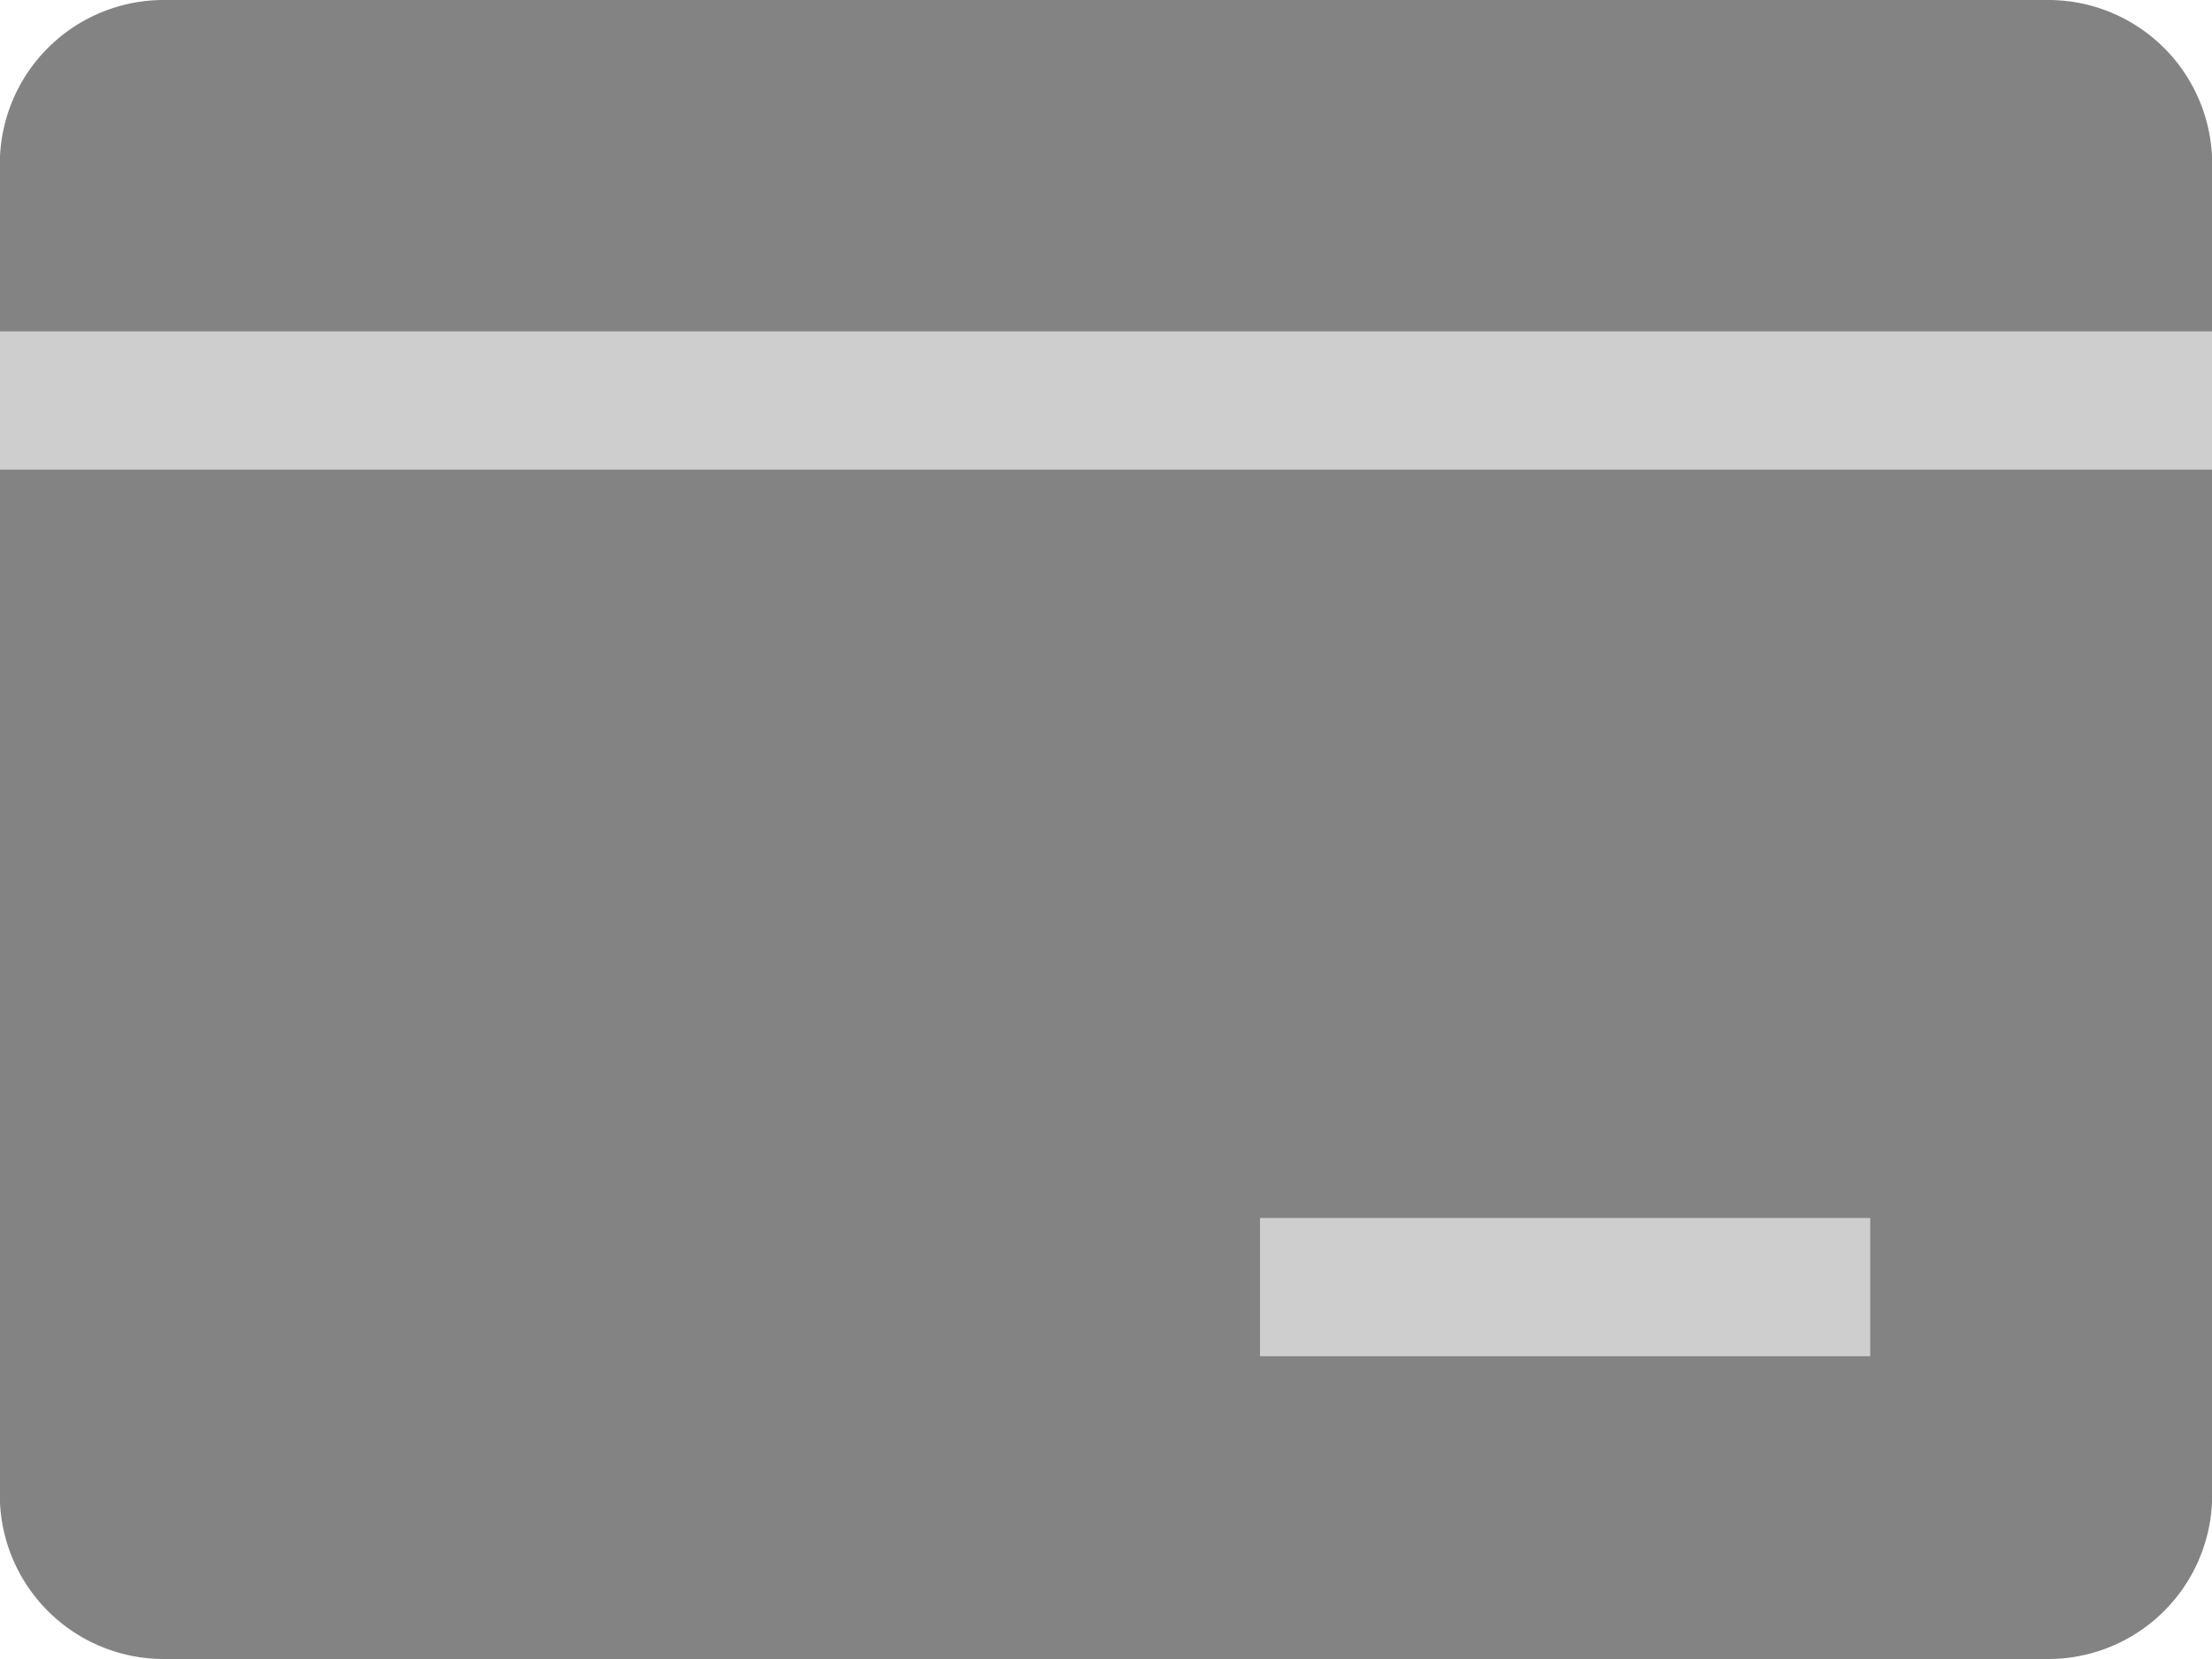 <svg xmlns="http://www.w3.org/2000/svg" viewBox="0 0 16 12"><defs><style>.a{fill:#838383;}.b{fill:none;stroke:#cecece;stroke-miterlimit:10;}</style></defs><path class="a" d="M1.171,0A1.186,1.186,0,0,0,0,1.241v9.517A1.186,1.186,0,0,0,1.171,12H14.829A1.186,1.186,0,0,0,16,10.759V1.241A1.186,1.186,0,0,0,14.829,0Z"/><line class="b" x2="16" transform="translate(0 2.897)"/><line class="b" x2="4.414" transform="translate(9.114 9.31)"/></svg>